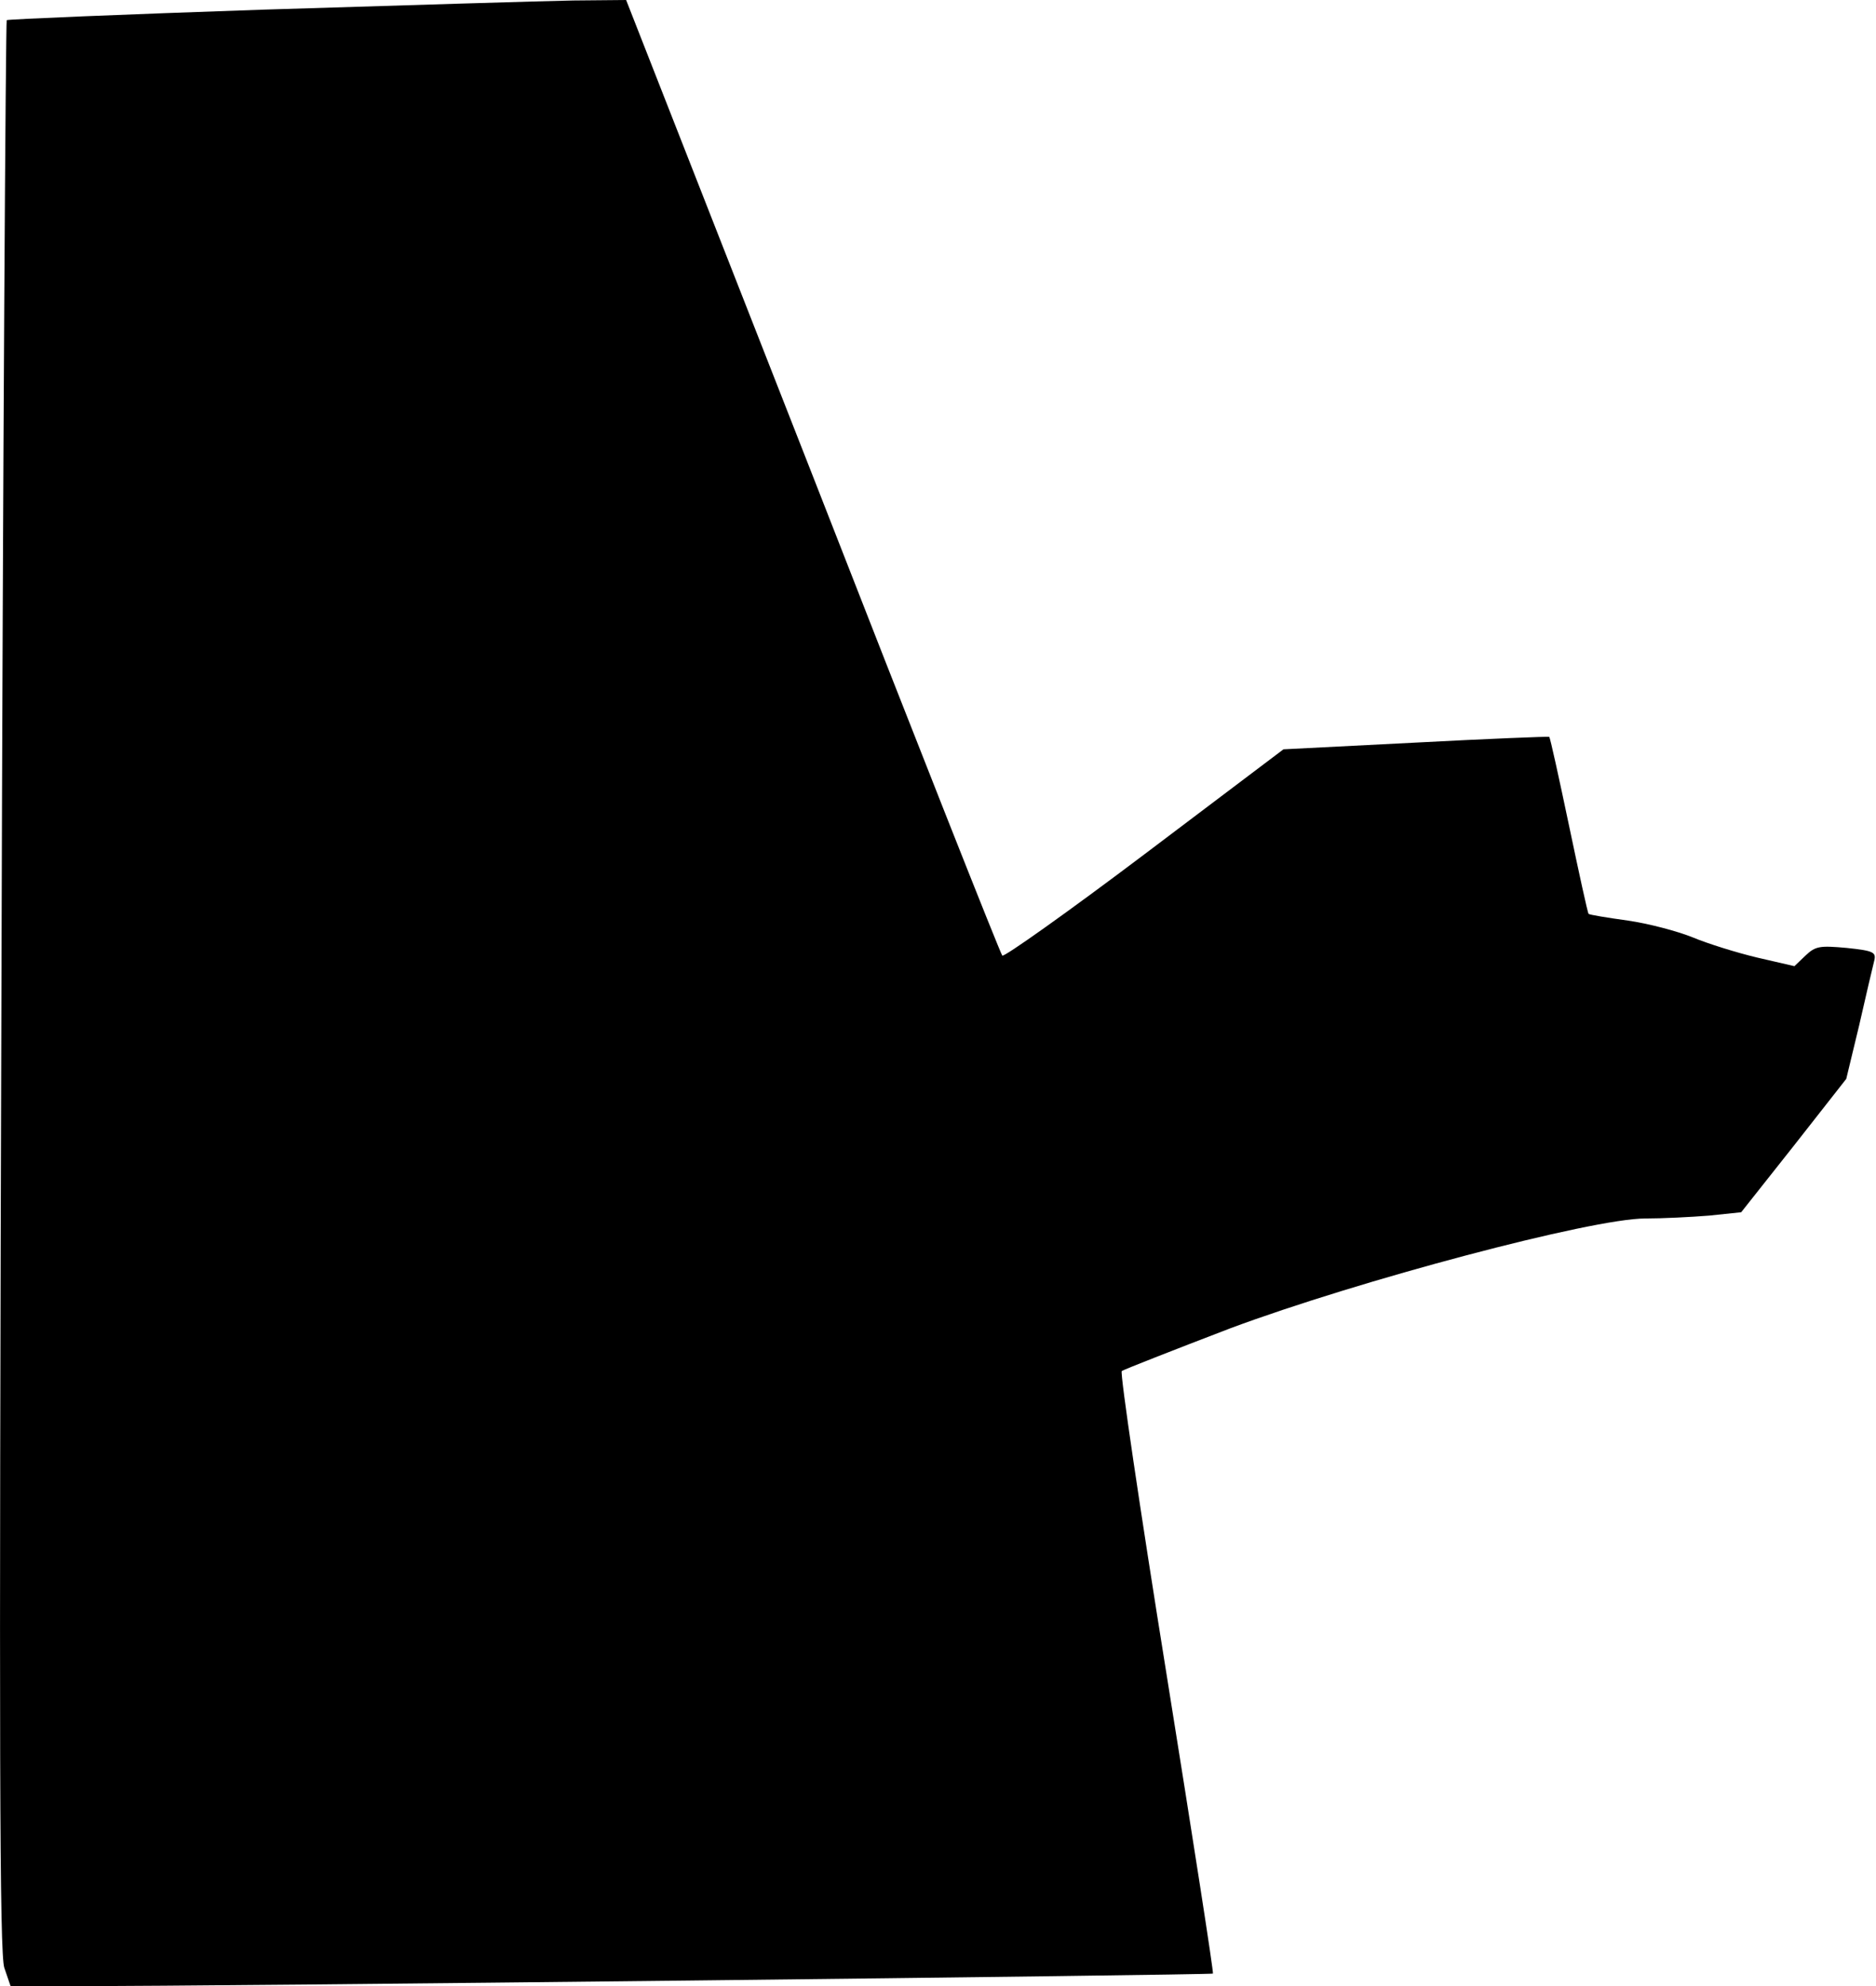 <?xml version="1.0" standalone="no"?>
<!DOCTYPE svg PUBLIC "-//W3C//DTD SVG 20010904//EN"
 "http://www.w3.org/TR/2001/REC-SVG-20010904/DTD/svg10.dtd">
<svg version="1.0" xmlns="http://www.w3.org/2000/svg"
 width="391pt" height="414pt" viewBox="0 0 391 414"
 preserveAspectRatio="xMidYMid meet">
<g transform="translate(0,414) scale(0.1,-0.1)"
fill="#000000" stroke="none">
<path fill="#000000" stroke="none" d="M552 4120 c-293 -10 -535 -20 -538 -22
-2 -3 -8 -909 -11 -2014 -5 -1585 -4 -2017 6 -2046 l13 -38 151 0 c237 -1
2352 23 2355 26 2 1 -42 283 -97 626 -55 342 -97 626 -93 630 4 3 106 43 226
89 268 100 754 229 865 229 36 0 96 3 133 6 l67 7 110 139 109 139 27 112 c14
62 28 121 31 133 5 19 0 22 -57 28 -56 5 -65 4 -86 -16 l-23 -22 -78 18 c-42
10 -103 29 -134 42 -32 13 -93 29 -135 35 -43 6 -80 12 -82 14 -2 2 -20 85
-41 185 -21 100 -39 182 -41 184 -2 1 -128 -4 -279 -12 l-275 -14 -290 -219
c-159 -120 -293 -215 -296 -211 -4 4 -182 454 -395 1000 l-389 992 -110 -1
c-60 -1 -350 -10 -643 -19z"/>
</g>
</svg>
